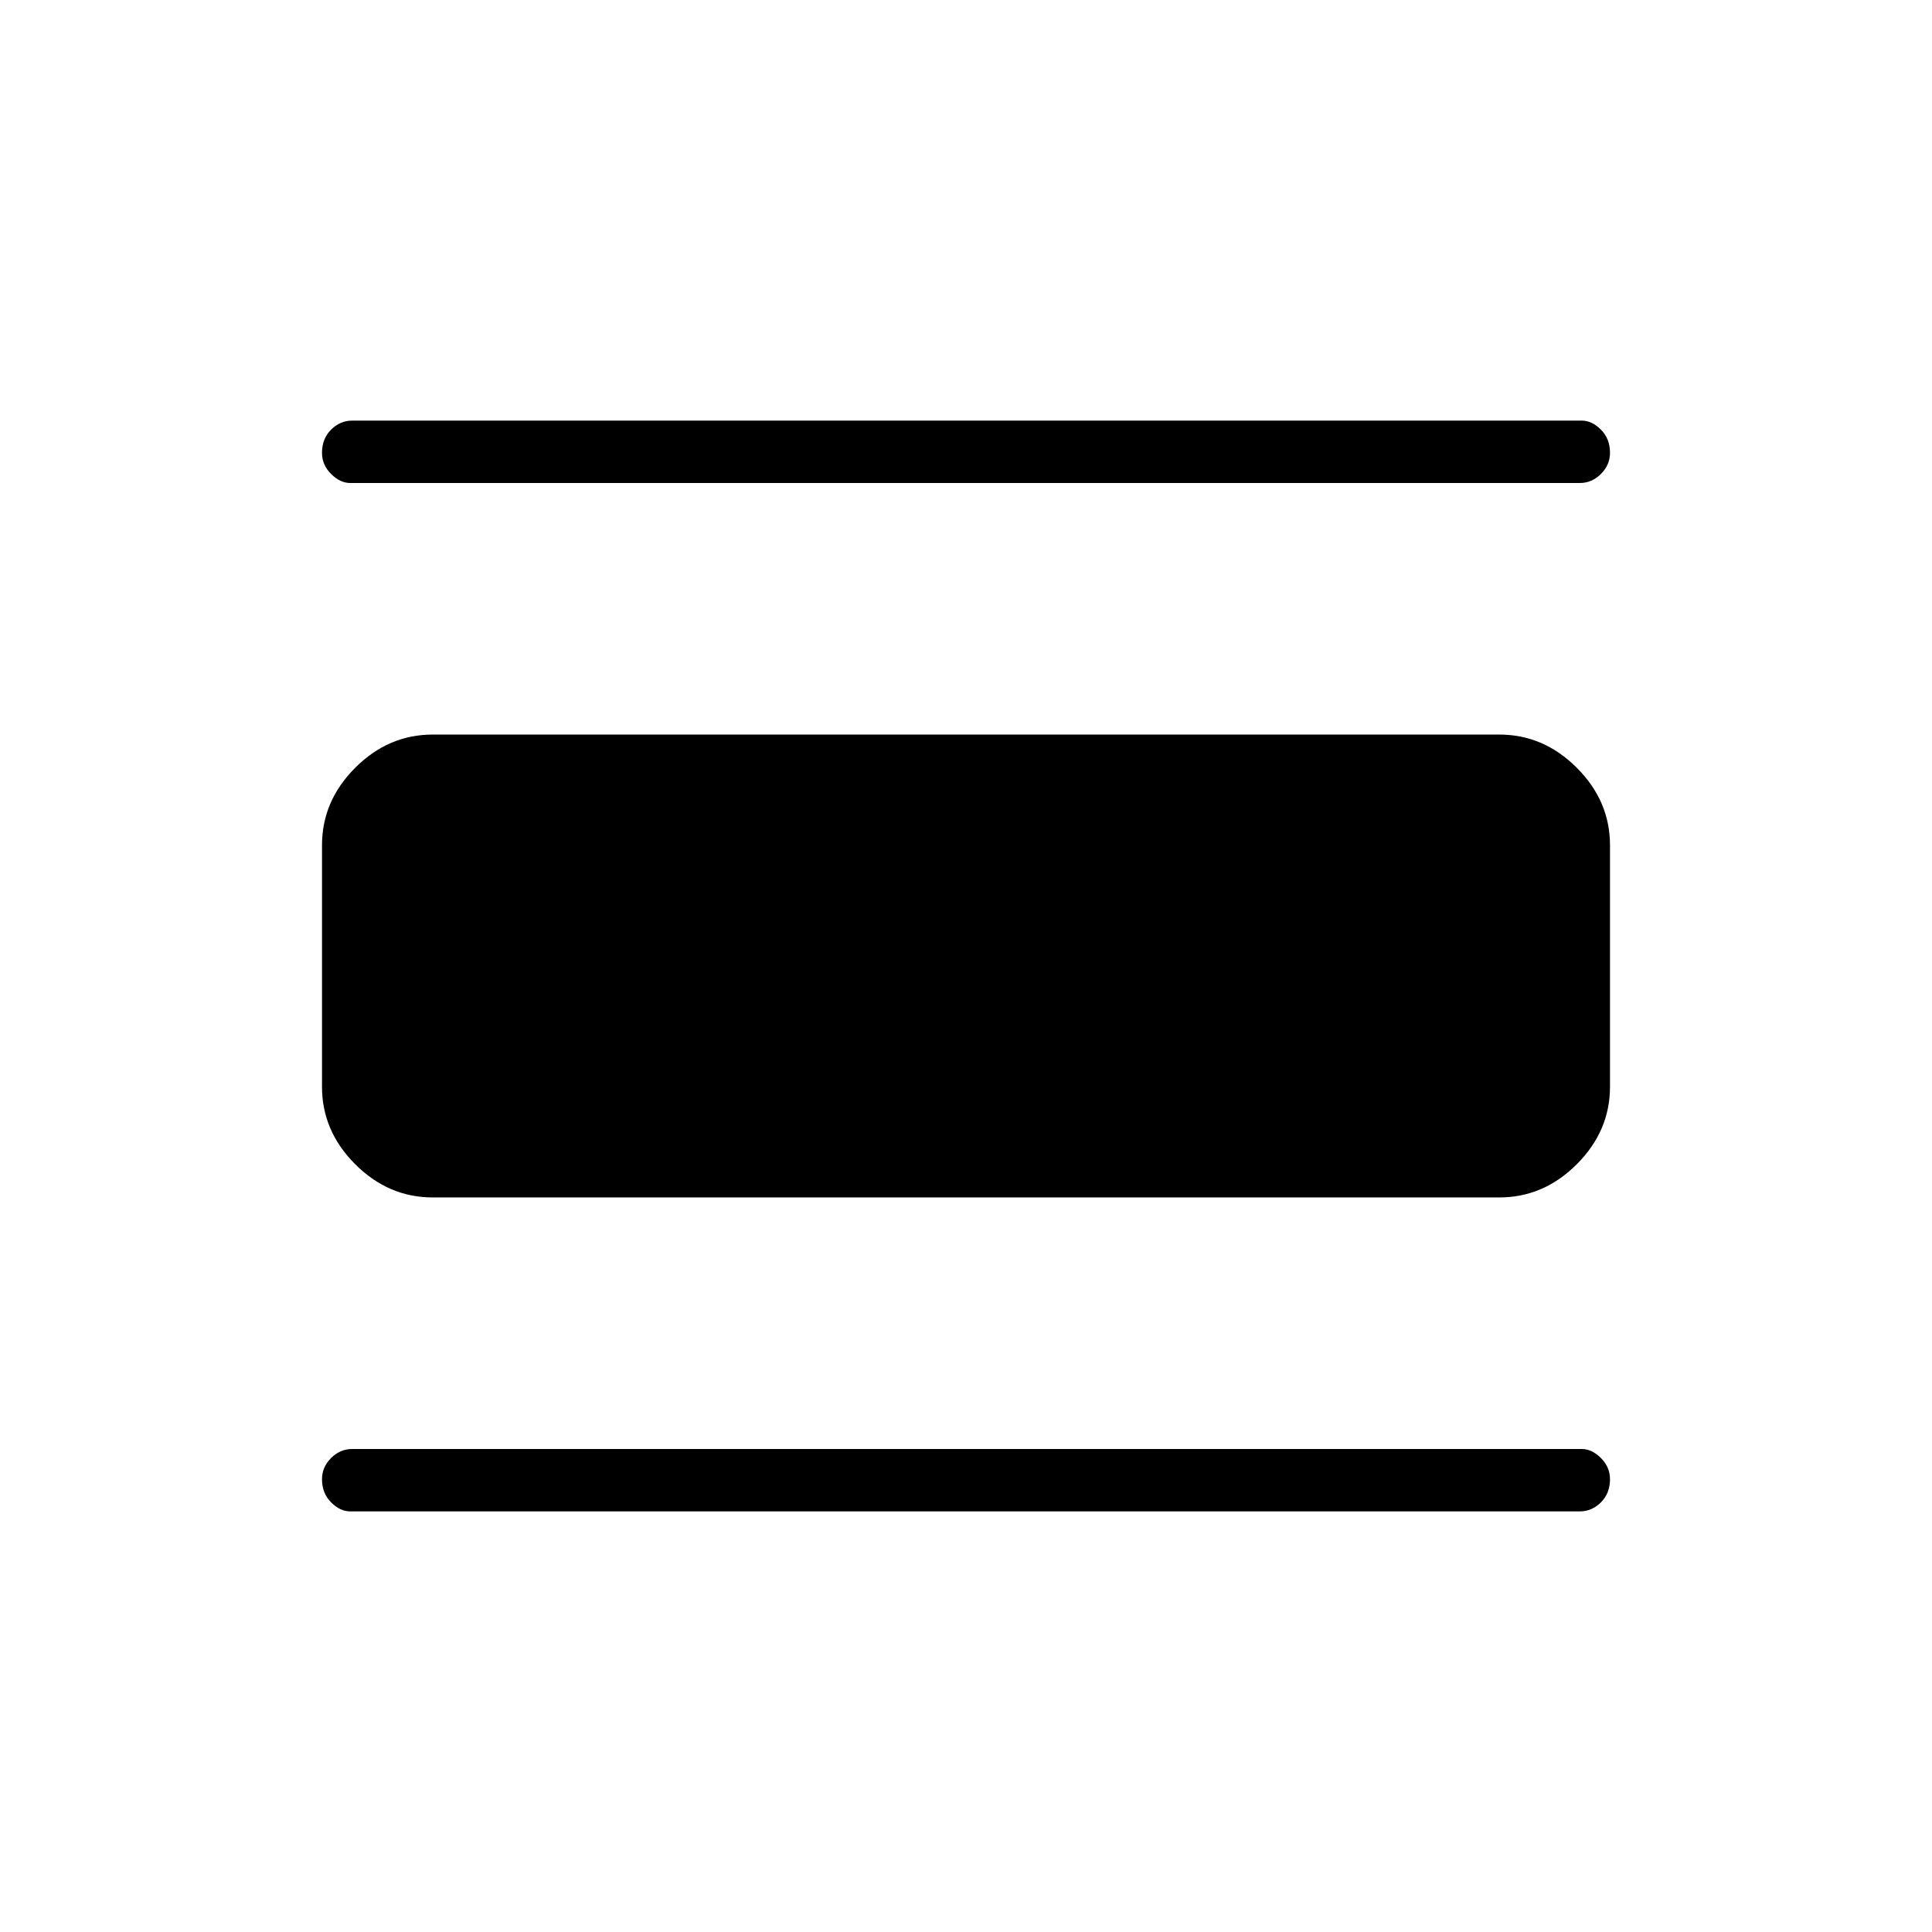 <svg xmlns="http://www.w3.org/2000/svg" height="48" width="48"><path d="M8.7 37.55q-.25 0-.475-.225Q8 37.1 8 36.75q0-.3.225-.525Q8.45 36 8.75 36H39.3q.25 0 .475.225.225.225.225.525 0 .35-.225.575-.225.225-.525.225Zm2.05-7.8q-1.1 0-1.925-.825T8 27v-6q0-1.1.825-1.925t1.925-.825h26.5q1.1 0 1.925.825T40 21v6q0 1.1-.825 1.925t-1.925.825ZM8.7 12q-.25 0-.475-.225Q8 11.55 8 11.25q0-.35.225-.575.225-.225.525-.225H39.3q.25 0 .475.225.225.225.225.575 0 .3-.225.525-.225.225-.525.225Z"/></svg>